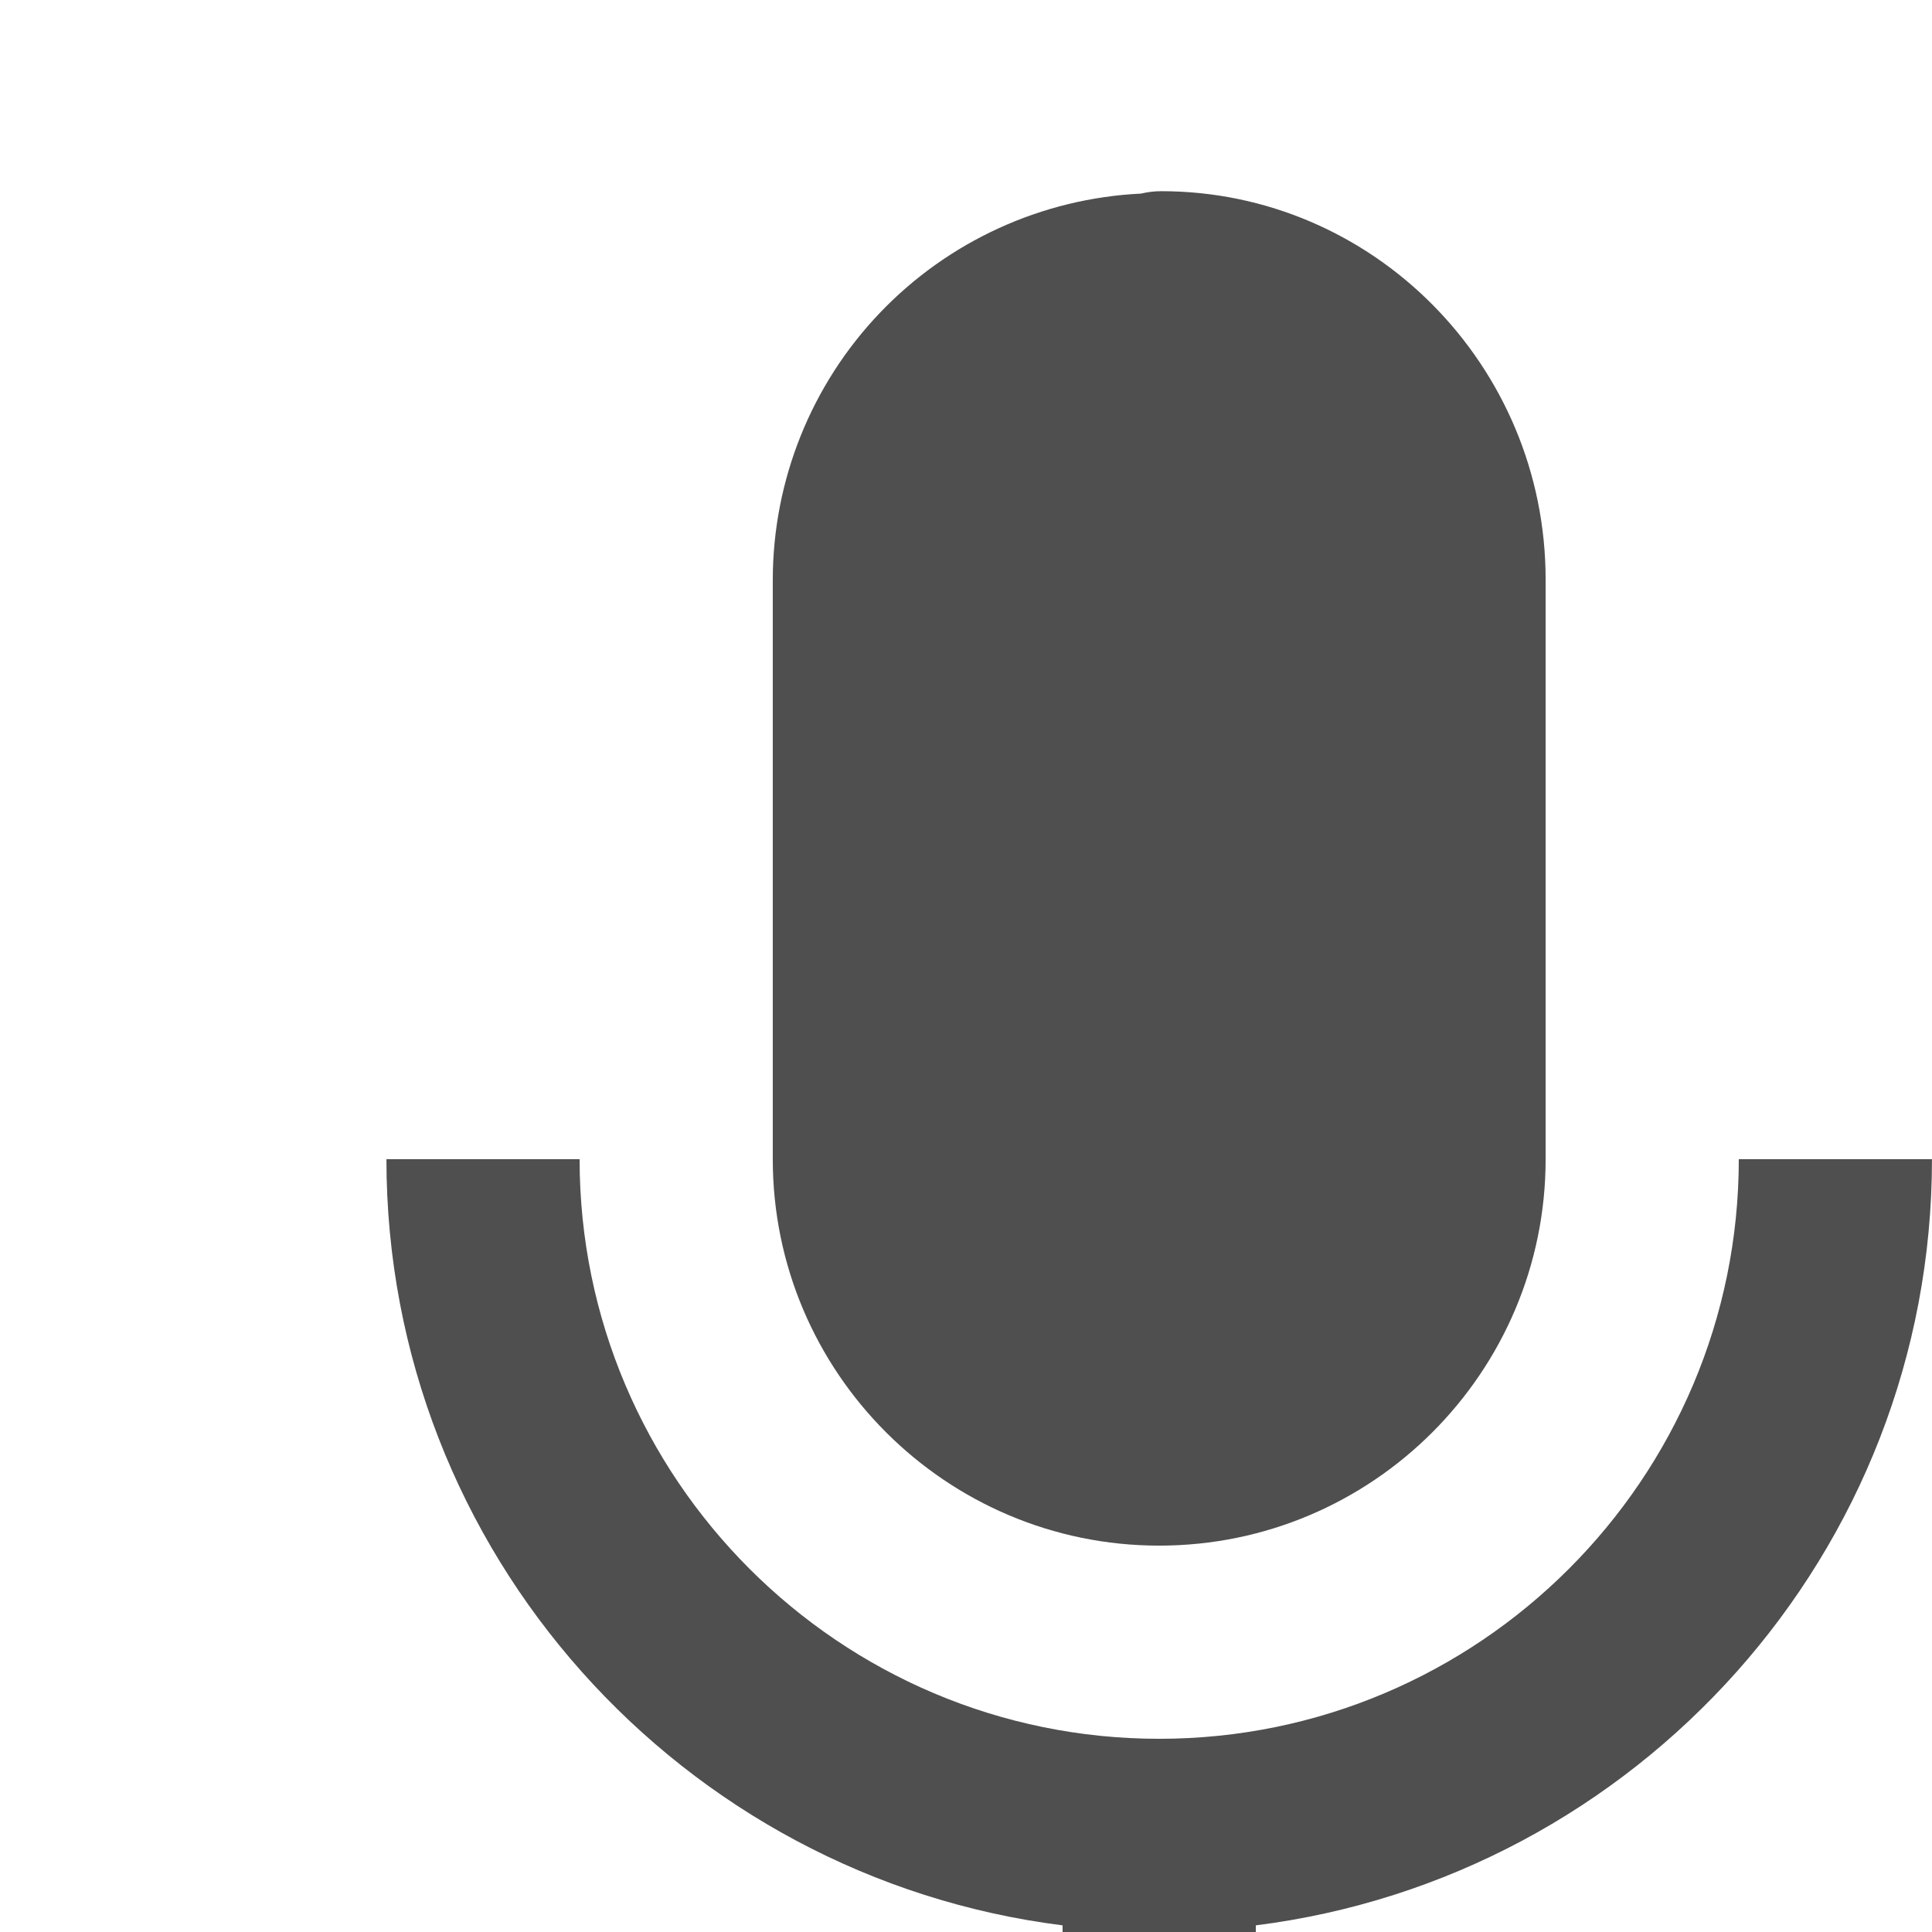<svg transform="scale(1.2)" width="28" height="28" viewBox="0 0 28 28" fill="none" xmlns="http://www.w3.org/2000/svg">
<path d="M14 18.667C16.574 18.667 18.667 16.574 18.667 14V7C18.667 4.413 16.584 2.309 14.024 2.309C13.942 2.309 13.861 2.319 13.781 2.338C12.583 2.396 11.453 2.912 10.625 3.78C9.797 4.648 9.335 5.801 9.333 7V14C9.333 16.574 11.426 18.667 14 18.667Z" fill="#4F4F4F"/>
<path d="M12.833 23.253V25.667H15.167V23.253C19.762 22.675 23.333 18.752 23.333 14H21C21 17.86 17.861 21 14 21C10.14 21 7 17.86 7 14H4.667C4.667 18.751 8.238 22.675 12.833 23.253Z" fill="#4F4F4F"/>
</svg>
